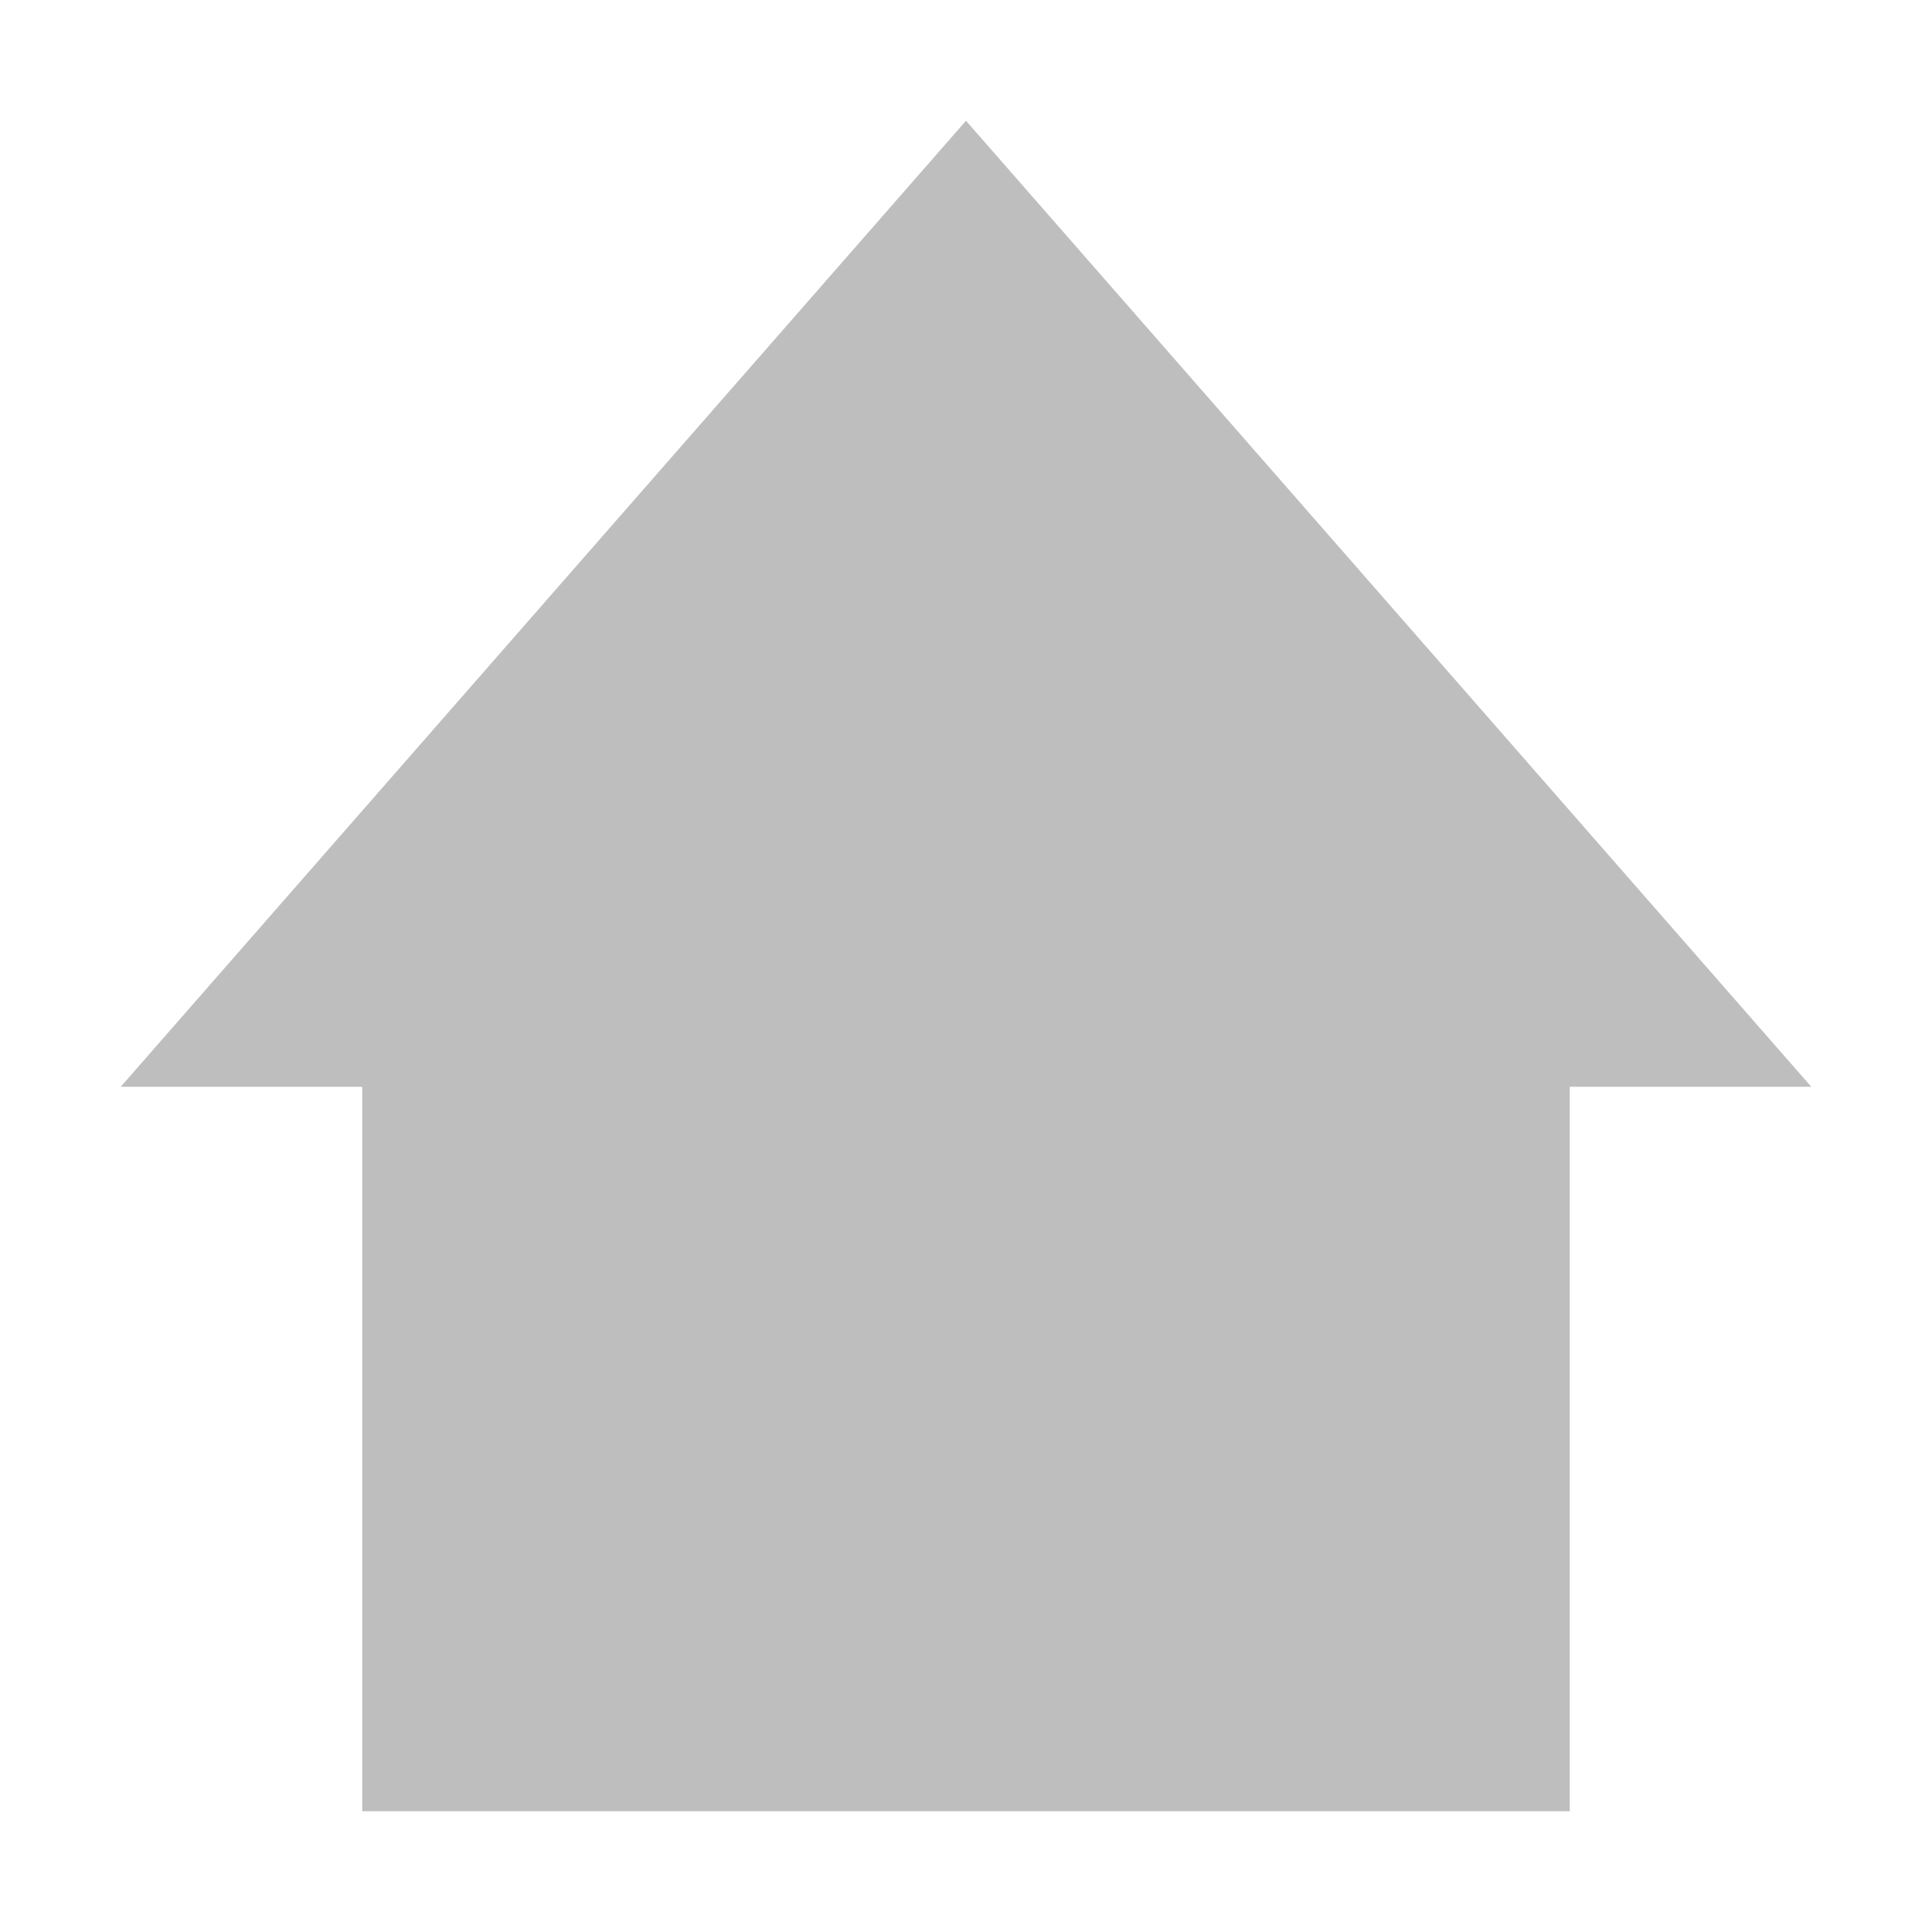<?xml version="1.0" encoding="UTF-8" standalone="no"?>
<!-- Created with Inkscape (http://www.inkscape.org/) -->

<svg
   xmlns:dc="http://purl.org/dc/elements/1.1/"
   xmlns:cc="http://creativecommons.org/ns#"
   xmlns:rdf="http://www.w3.org/1999/02/22-rdf-syntax-ns#"
   xmlns:svg="http://www.w3.org/2000/svg"
   xmlns="http://www.w3.org/2000/svg"
   xmlns:xlink="http://www.w3.org/1999/xlink"
   xmlns:sodipodi="http://sodipodi.sourceforge.net/DTD/sodipodi-0.dtd"
   xmlns:inkscape="http://www.inkscape.org/namespaces/inkscape"
   width="16"
   height="16"
   id="svg3025"
   version="1.1"
   inkscape:version="0.48.3.1 r9886"
   sodipodi:docname="user-home-symbolic.svg">
  <defs
     id="defs3027">
    <linearGradient
       id="linearGradient3819">
      <stop
         style="stop-color:#ffffff;stop-opacity:1;"
         offset="0"
         id="stop3821" />
      <stop
         id="stop3823"
         offset="0.2"
         style="stop-color:#ffffff;stop-opacity:0.157;" />
      <stop
         id="stop3825"
         offset="0.902"
         style="stop-color:#ffffff;stop-opacity:0.235;" />
      <stop
         style="stop-color:#ffffff;stop-opacity:0.392;"
         offset="1"
         id="stop3827" />
    </linearGradient>
    <linearGradient
       id="linearGradient3771">
      <stop
         id="stop3773"
         offset="0"
         style="stop-color:#ffffff;stop-opacity:1;" />
      <stop
         style="stop-color:#ffffff;stop-opacity:0.157;"
         offset="0.244"
         id="stop3796" />
      <stop
         style="stop-color:#ffffff;stop-opacity:0.235;"
         offset="0.86"
         id="stop3794" />
      <stop
         id="stop3775"
         offset="1"
         style="stop-color:#ffffff;stop-opacity:0.392;" />
    </linearGradient>
    <linearGradient
       id="linearGradient3827">
      <stop
         style="stop-color:#505050;stop-opacity:1;"
         offset="0"
         id="stop3829" />
      <stop
         style="stop-color:#333333;stop-opacity:1;"
         offset="1"
         id="stop3831" />
    </linearGradient>
    <radialGradient
       inkscape:collect="always"
       xlink:href="#linearGradient3827"
       id="radialGradient3755"
       cx="8.089"
       cy="1040.523"
       fx="8.089"
       fy="1040.523"
       r="8"
       gradientTransform="matrix(-4.2955912e-6,2.203,-1.573,-1.4948872e-6,1644.843,1022.963)"
       gradientUnits="userSpaceOnUse" />
    <linearGradient
       inkscape:collect="always"
       xlink:href="#linearGradient6404"
       id="linearGradient3981"
       x1="24.168"
       y1="19.491"
       x2="24.168"
       y2="41.016"
       gradientUnits="userSpaceOnUse" />
    <linearGradient
       id="linearGradient6404">
      <stop
         id="stop6406"
         style="stop-color:#ffffff;stop-opacity:1;"
         offset="0" />
      <stop
         id="stop6408"
         style="stop-color:#dcdcdc;stop-opacity:1;"
         offset="1" />
    </linearGradient>
    <radialGradient
       inkscape:collect="always"
       xlink:href="#linearGradient3827"
       id="radialGradient3772"
       cx="5.303"
       cy="1057.168"
       fx="5.303"
       fy="1057.168"
       r="12.5"
       gradientTransform="matrix(-2.0032305e-6,1.082,-0.821,-2.1049775e-6,876.231,1035.885)"
       gradientUnits="userSpaceOnUse" />
    <linearGradient
       inkscape:collect="always"
       xlink:href="#linearGradient3771"
       id="linearGradient3798"
       gradientUnits="userSpaceOnUse"
       gradientTransform="translate(0,0.58)"
       x1="7.935"
       y1="1.23"
       x2="7.903"
       y2="13.201" />
    <radialGradient
       inkscape:collect="always"
       xlink:href="#linearGradient3827"
       id="radialGradient3773"
       gradientUnits="userSpaceOnUse"
       gradientTransform="matrix(-1.8601426e-6,0.998,-0.762,-1.9430412e-6,814.214,1037.076)"
       cx="5.303"
       cy="1057.168"
       fx="5.303"
       fy="1057.168"
       r="12.5" />
    <radialGradient
       inkscape:collect="always"
       xlink:href="#linearGradient3827"
       id="radialGradient3777"
       gradientUnits="userSpaceOnUse"
       gradientTransform="matrix(-2.0032305e-6,1.082,-0.821,-2.1049262e-6,876.231,1035.385)"
       cx="5.303"
       cy="1057.168"
       fx="5.303"
       fy="1057.168"
       r="12.5" />
    <radialGradient
       inkscape:collect="always"
       xlink:href="#linearGradient3827"
       id="radialGradient3803"
       gradientUnits="userSpaceOnUse"
       gradientTransform="matrix(-2.0032305e-6,1.082,-0.821,-2.1049262e-6,865.248,1042.894)"
       cx="5.303"
       cy="1057.168"
       fx="5.303"
       fy="1057.168"
       r="12.5" />
    <radialGradient
       inkscape:collect="always"
       xlink:href="#linearGradient3827"
       id="radialGradient3806"
       gradientUnits="userSpaceOnUse"
       gradientTransform="matrix(-2.0032305e-6,1.082,-0.821,-2.1049262e-6,865.248,6.532)"
       cx="5.303"
       cy="1057.168"
       fx="5.303"
       fy="1057.168"
       r="12.5" />
    <linearGradient
       inkscape:collect="always"
       xlink:href="#linearGradient3819"
       id="linearGradient3817"
       x1="8"
       y1="1037.518"
       x2="7.969"
       y2="1051.37"
       gradientUnits="userSpaceOnUse" />
  </defs>
  <sodipodi:namedview
     id="base"
     pagecolor="#ffffff"
     bordercolor="#666666"
     borderopacity="1.0"
     inkscape:pageopacity="0.0"
     inkscape:pageshadow="2"
     inkscape:zoom="16"
     inkscape:cx="7.7029369"
     inkscape:cy="3.9610212"
     inkscape:document-units="px"
     inkscape:current-layer="layer1"
     showgrid="false"
     inkscape:window-width="1280"
     inkscape:window-height="751"
     inkscape:window-x="0"
     inkscape:window-y="24"
     inkscape:window-maximized="1" />
  <g
     inkscape:label="Livello 1"
     inkscape:groupmode="layer"
     id="layer1"
     transform="translate(0,-1036.362)">
    <path
       style="fill:#bebebe;fill-opacity:1;stroke:none"
       d="M 8 1 L 1 9 L 3 9 L 3 15 L 13 15 L 13 9 L 15 9 L 8 1 z "
       transform="translate(0,1036.362)"
       id="rect3008" />
  </g>
</svg>
